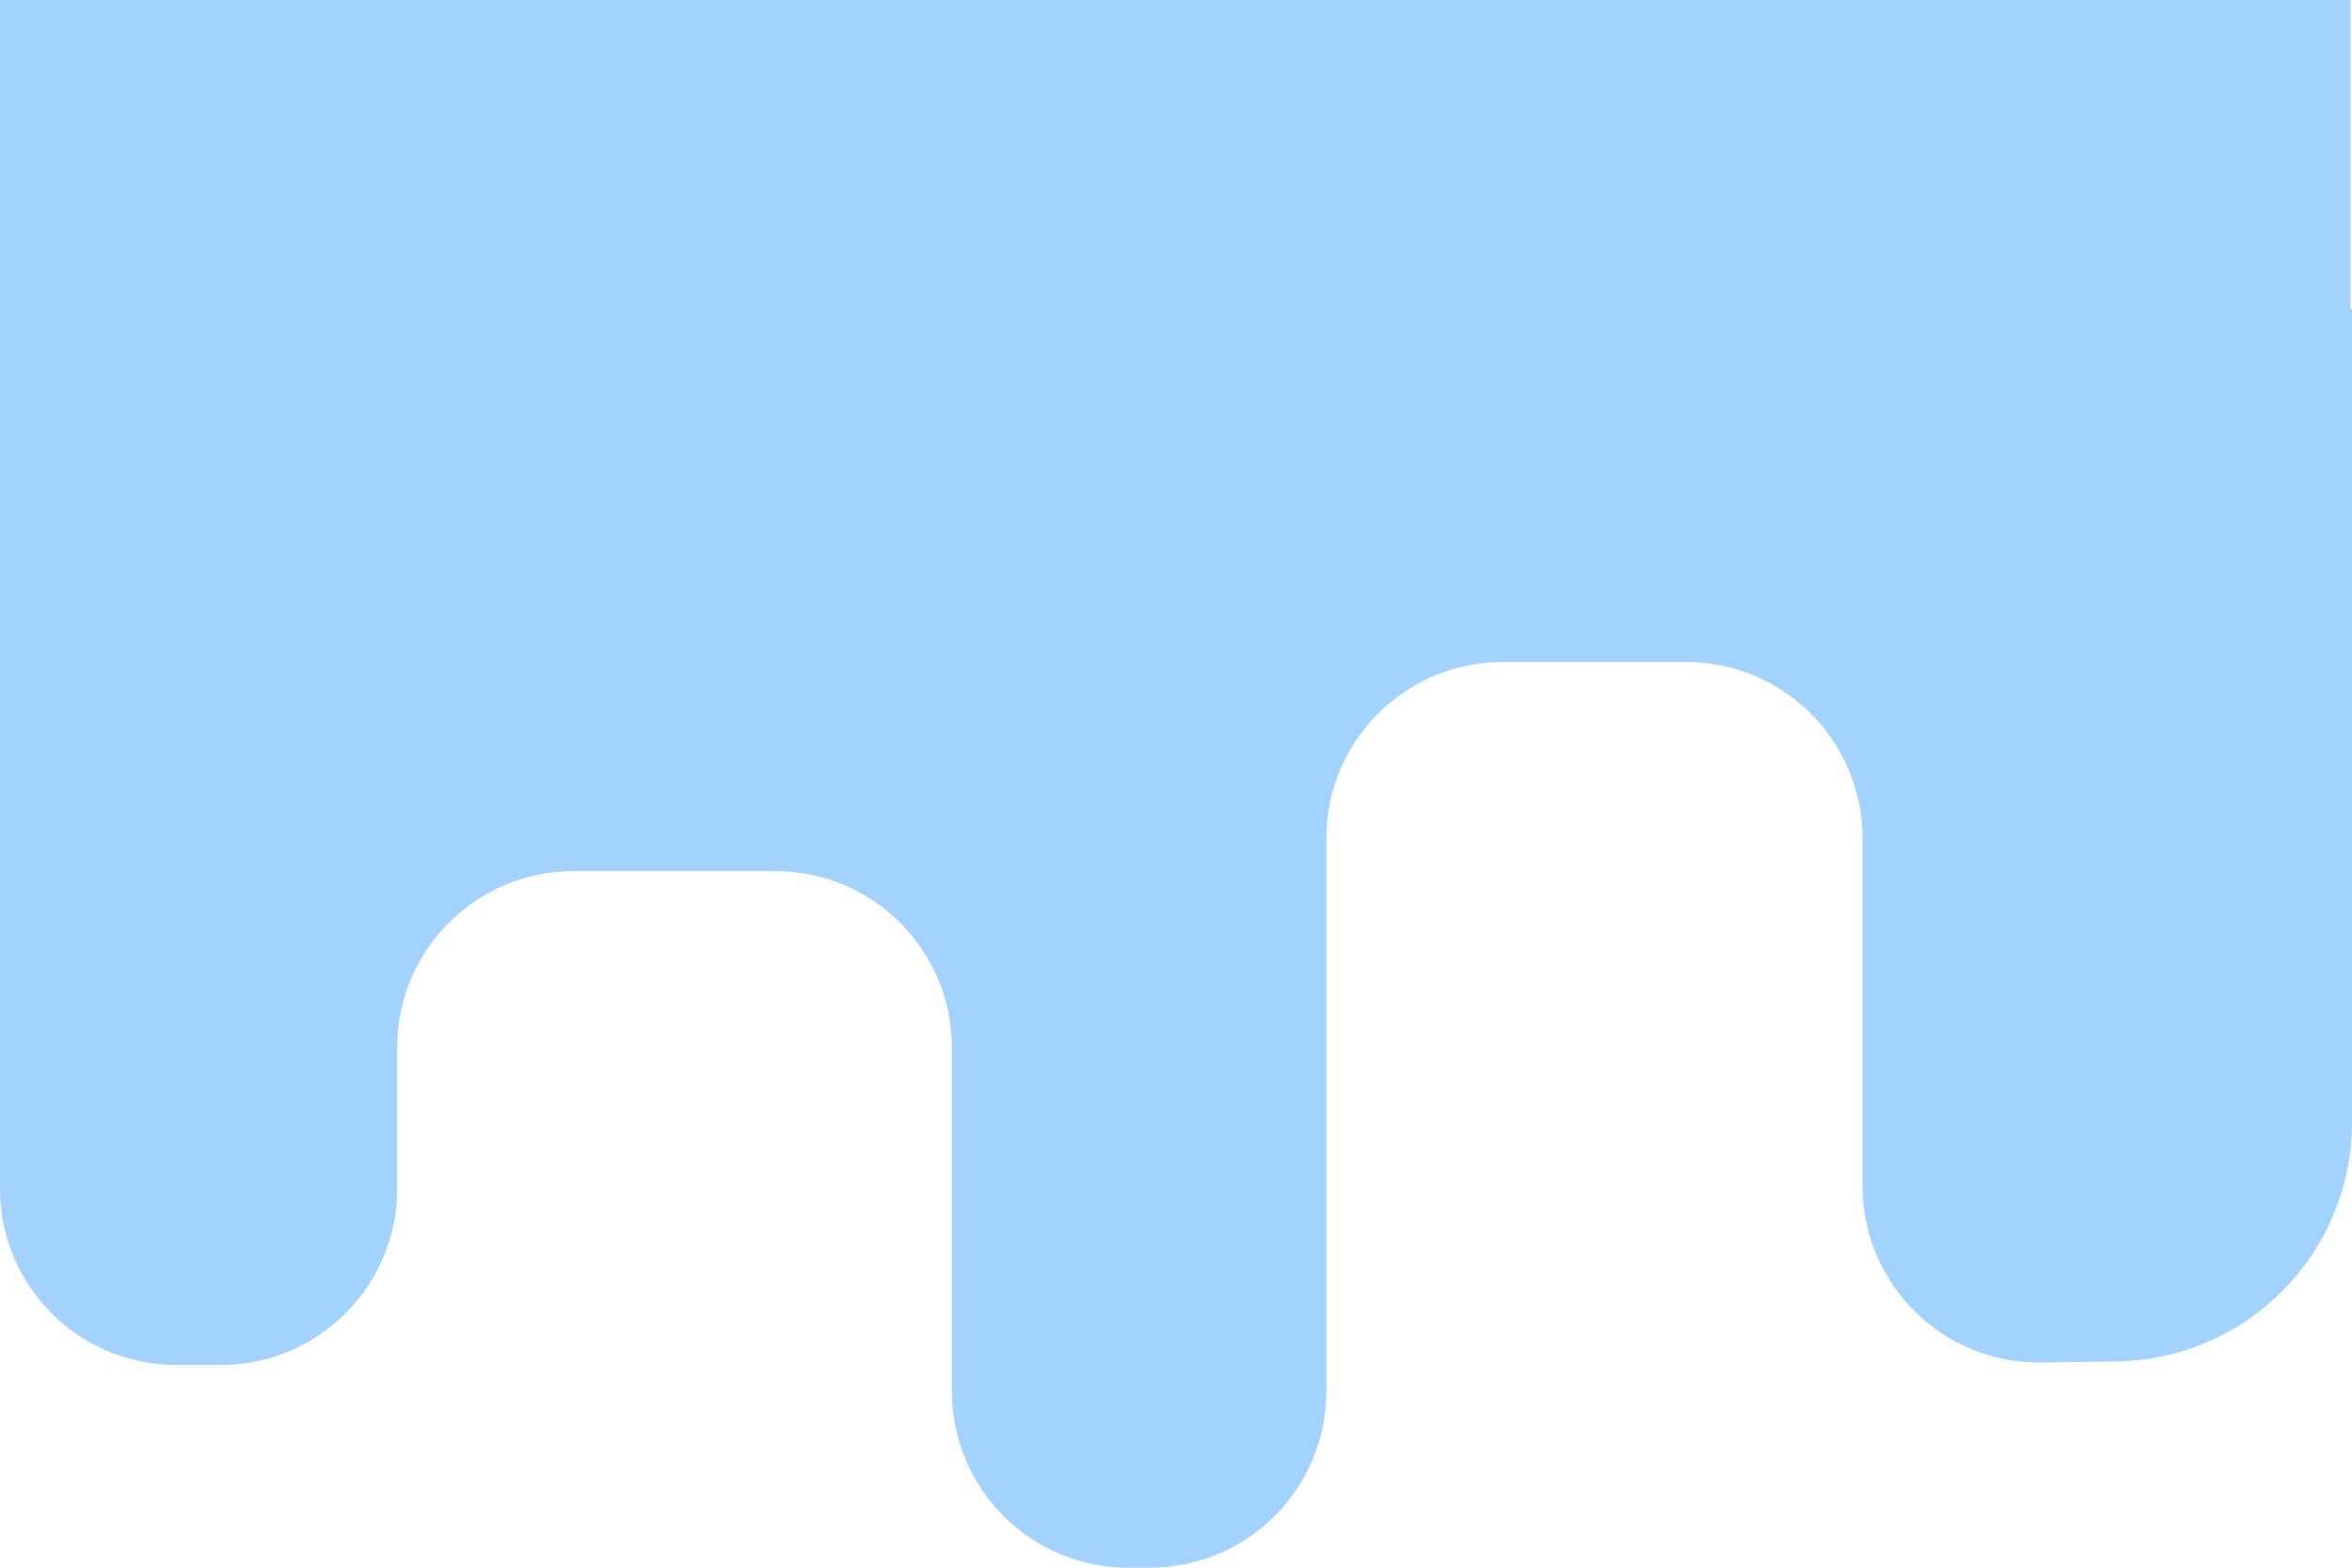 <svg width="600" height="400" viewBox="0 0 600 400" fill="none" xmlns="http://www.w3.org/2000/svg">
<path d="M600 286.378L600 78.941L0 78.941L-4.63235e-06 303.278C-5.14554e-06 328.131 20.147 348.278 45 348.278L56.323 348.278C81.176 348.278 101.323 328.131 101.323 303.278L101.323 267.271C101.323 242.418 121.47 222.271 146.323 222.271L197.831 222.271C222.684 222.271 242.831 242.418 242.831 267.271L242.831 355C242.831 379.853 262.978 400 287.831 400L293.349 400C318.202 400 338.349 379.853 338.349 355L338.349 213.908C338.349 189.056 358.496 168.908 383.349 168.908L430.14 168.908C454.992 168.908 475.14 189.055 475.14 213.908L475.14 302.644C475.14 327.743 495.673 347.991 520.77 347.639L539.854 347.372C573.207 346.905 600 319.734 600 286.378Z" fill="#A2D2FF"/>
<rect x="3.05176e-05" width="599.583" height="90.849" fill="#A2D2FF"/>
</svg>
